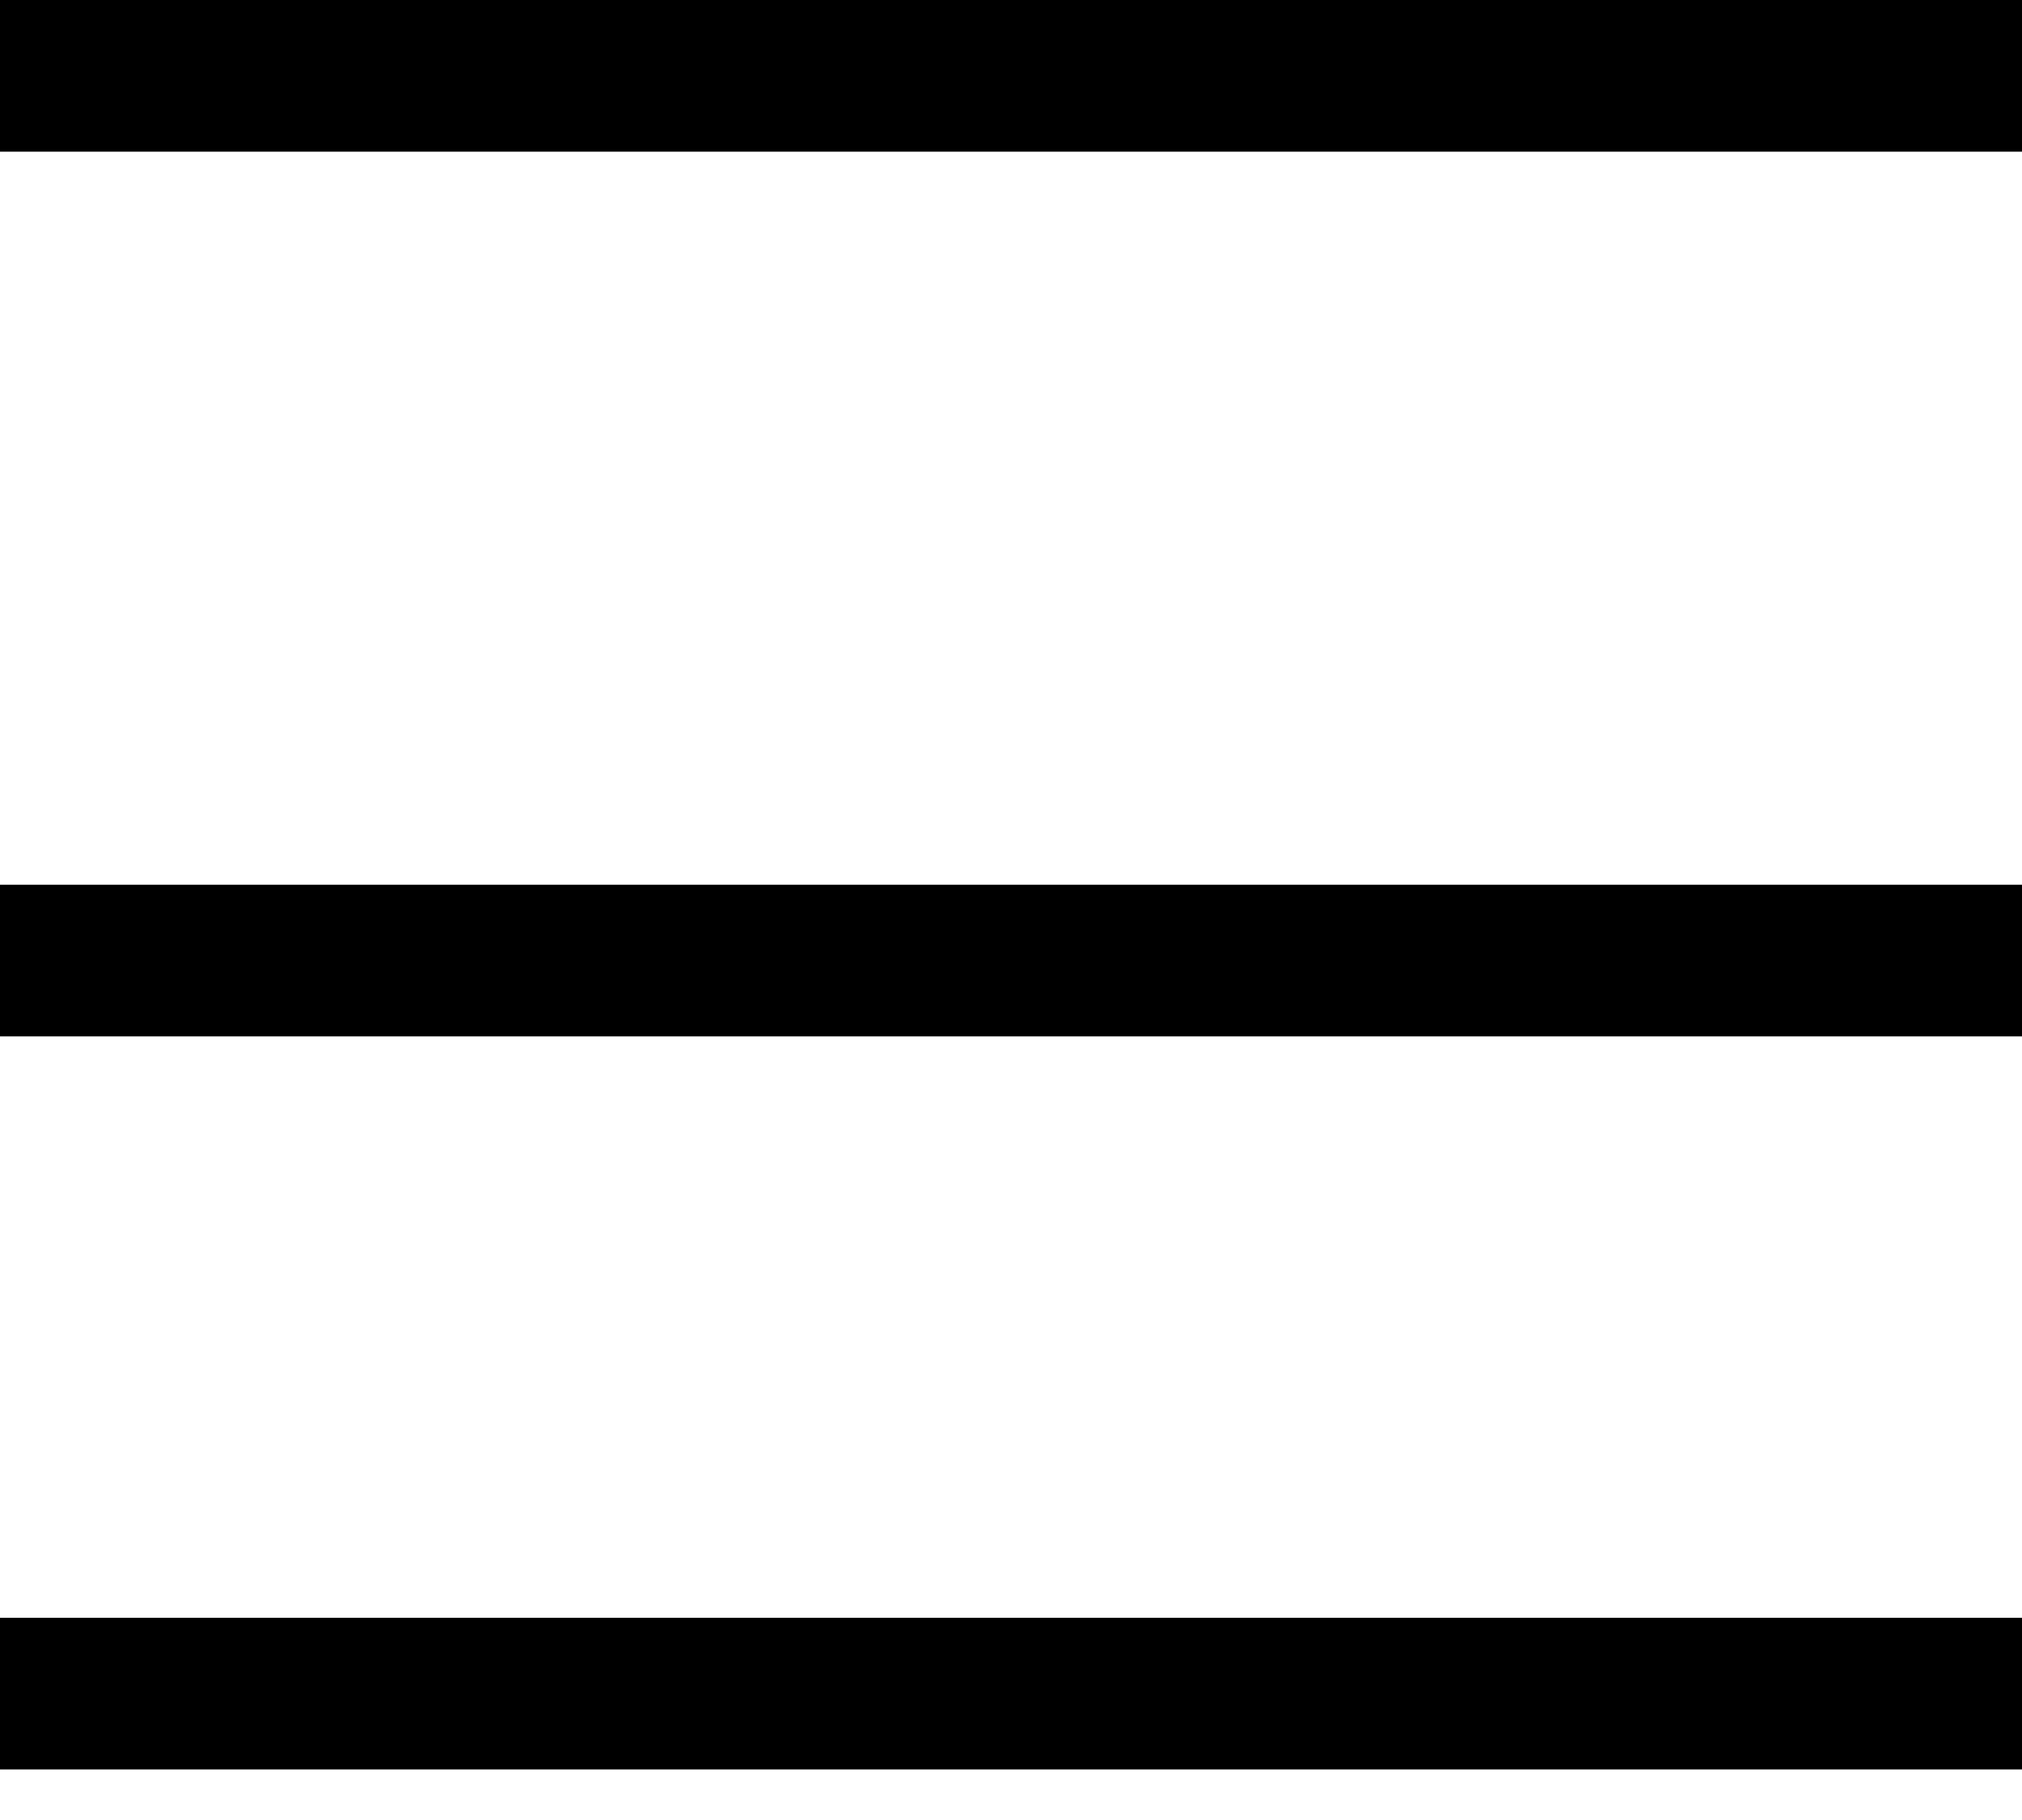 <svg width="20" height="18" viewBox="0 0 20 18" fill="none" xmlns="http://www.w3.org/2000/svg">
<line y1="0.75" x2="20" y2="0.75" stroke="black" stroke-width="1.5"/>
<path d="M0 9.5H20" stroke="black" stroke-width="1.5"/>
<line y1="16.75" x2="20" y2="16.75" stroke="black" stroke-width="1.5"/>
</svg>
